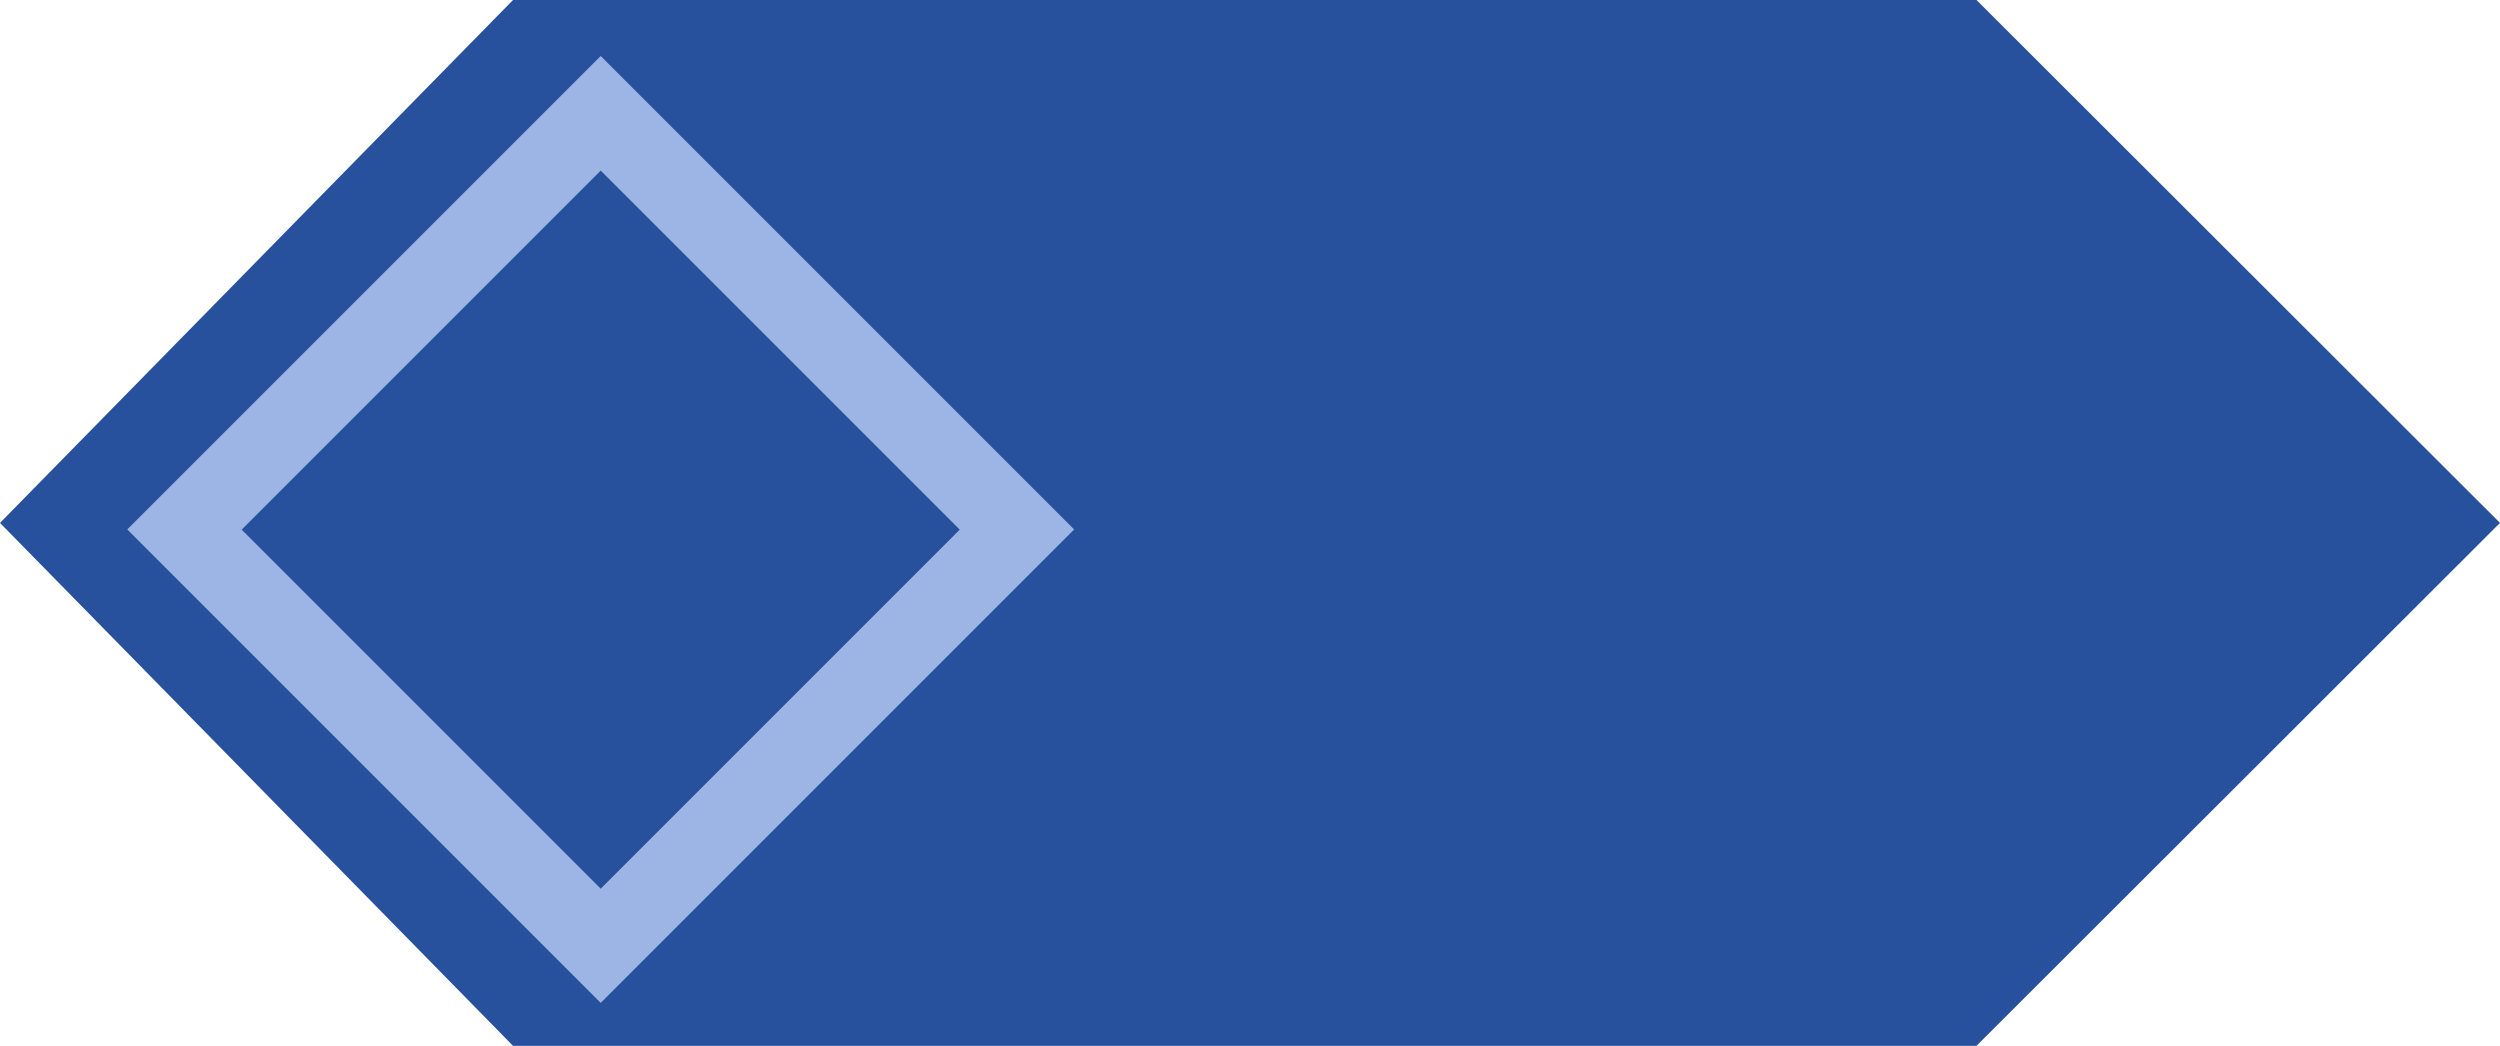 <?xml version="1.0" encoding="UTF-8" standalone="no"?>
<!-- Created with Inkscape (http://www.inkscape.org/) -->

<svg
   width="12.631mm"
   height="5.284mm"
   viewBox="0 0 12.631 5.284"
   version="1.1"
   id="svg4283"
   xml:space="preserve"
   inkscape:version="1.2.2 (732a01da63, 2022-12-09)"
   sodipodi:docname="menu.svg"
   inkscape:export-filename="menu.svg"
   inkscape:export-xdpi="159.51199"
   inkscape:export-ydpi="159.51199"
   xmlns:inkscape="http://www.inkscape.org/namespaces/inkscape"
   xmlns:sodipodi="http://sodipodi.sourceforge.net/DTD/sodipodi-0.dtd"
   xmlns="http://www.w3.org/2000/svg"
   xmlns:svg="http://www.w3.org/2000/svg"><sodipodi:namedview
     id="namedview4285"
     pagecolor="#777777"
     bordercolor="#000000"
     borderopacity="0.25"
     inkscape:showpageshadow="2"
     inkscape:pageopacity="0"
     inkscape:pagecheckerboard="0"
     inkscape:deskcolor="#2f2f2f"
     inkscape:document-units="mm"
     showgrid="false"
     inkscape:zoom="0.7385171"
     inkscape:cx="421.79118"
     inkscape:cy="315.49709"
     inkscape:window-width="1920"
     inkscape:window-height="1009"
     inkscape:window-x="-8"
     inkscape:window-y="-8"
     inkscape:window-maximized="1"
     inkscape:current-layer="layer1" /><defs
     id="defs4280" /><g
     inkscape:label="Camada 1"
     inkscape:groupmode="layer"
     id="layer1"
     transform="translate(-453.539,-20.13)"><path
       id="path30982"
       style="fill:#27519c;fill-opacity:1;fill-rule:evenodd;stroke-width:0.471;stroke-linecap:square;stroke-miterlimit:0;paint-order:markers fill stroke"
       d="m 456.131,20.13 h 7.394 l 2.645,2.642 -2.645,2.642 h -7.394 l -2.592,-2.642 z"
       sodipodi:nodetypes="ccccccc"
       inkscape:export-filename="main_image\check_button\vcheck_off.svg"
       inkscape:export-xdpi="191.41078"
       inkscape:export-ydpi="191.41078" /><path
       id="path41739"
       style="fill:#9cb5e4;fill-opacity:1;fill-rule:evenodd;stroke-width:0.427;stroke-linecap:square;stroke-miterlimit:0;paint-order:markers fill stroke"
       d="m 456.574,20.413 -2.392,2.392 2.392,2.392 2.392,-2.392 z m 0,0.579 1.814,1.814 -1.814,1.814 -1.814,-1.814 z" /></g></svg>
